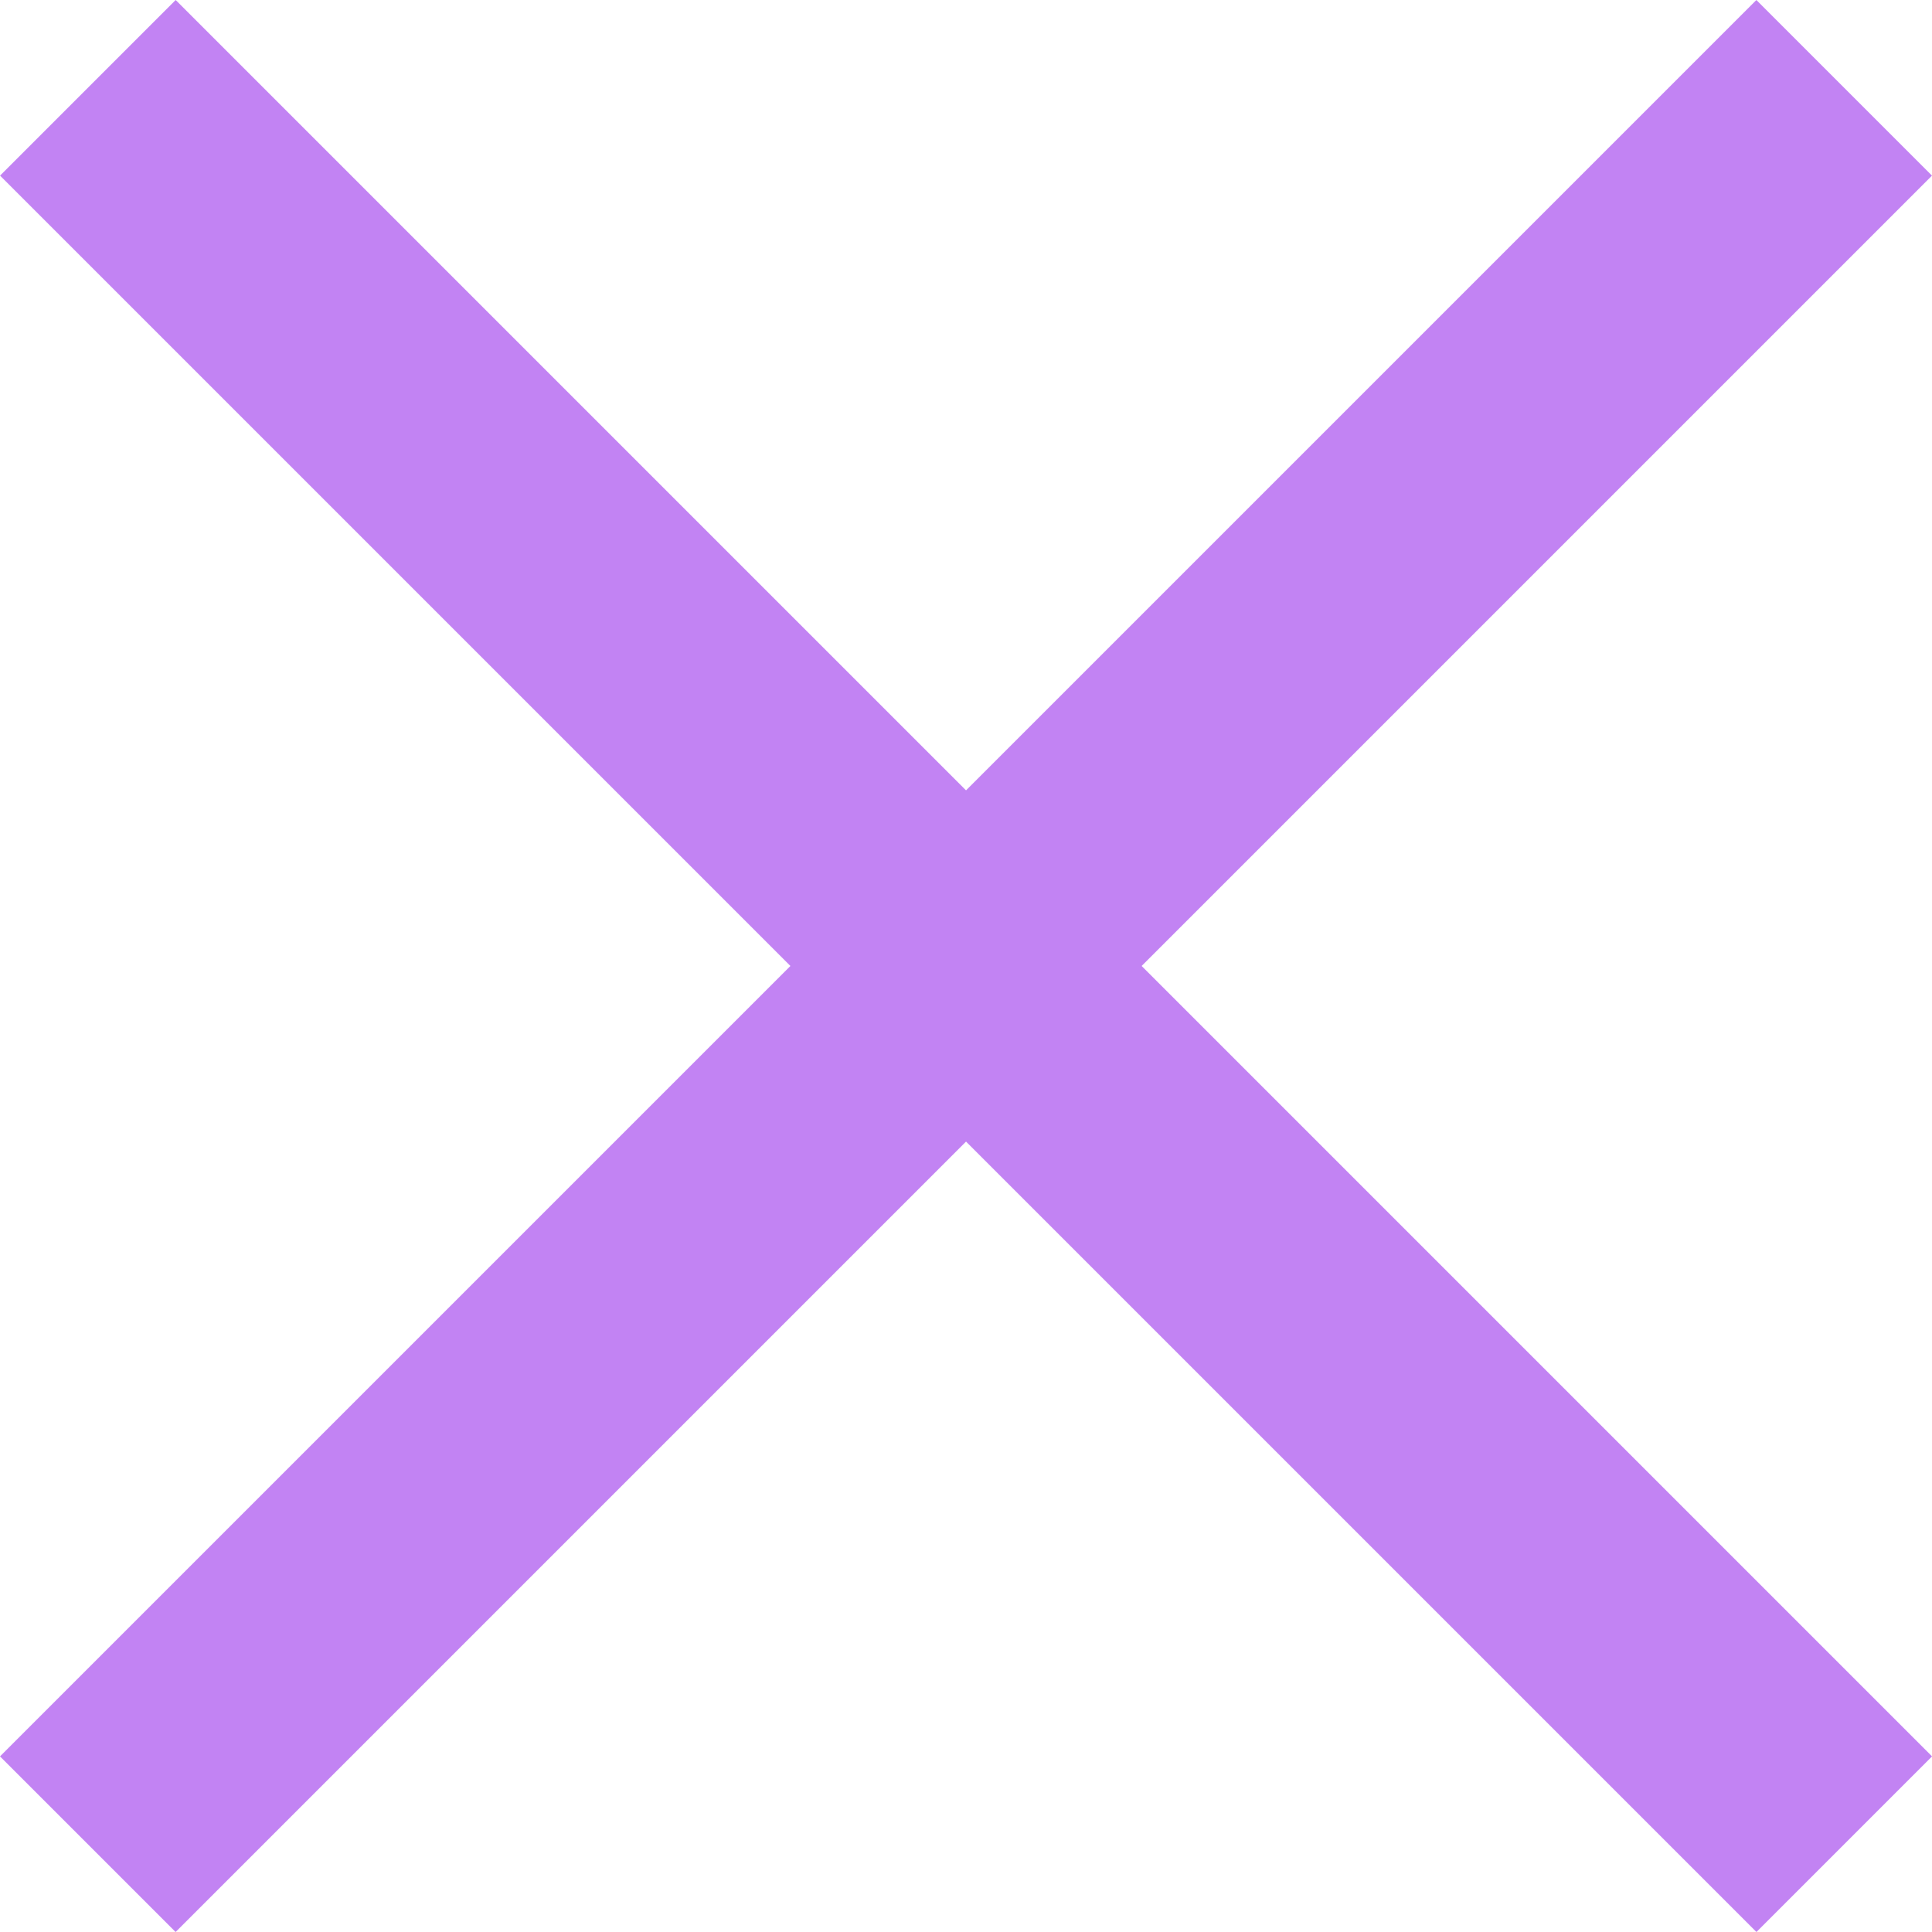 <svg width="29" height="29" viewBox="0 0 29 29" fill="none" xmlns="http://www.w3.org/2000/svg">
<rect x="2.637" width="37.284" height="3.728" transform="rotate(45 2.637 0)" fill="#C283F3"/>
<rect y="26.364" width="37.284" height="3.728" transform="rotate(-45 0 26.364)" fill="#C283F3"/>
</svg>
